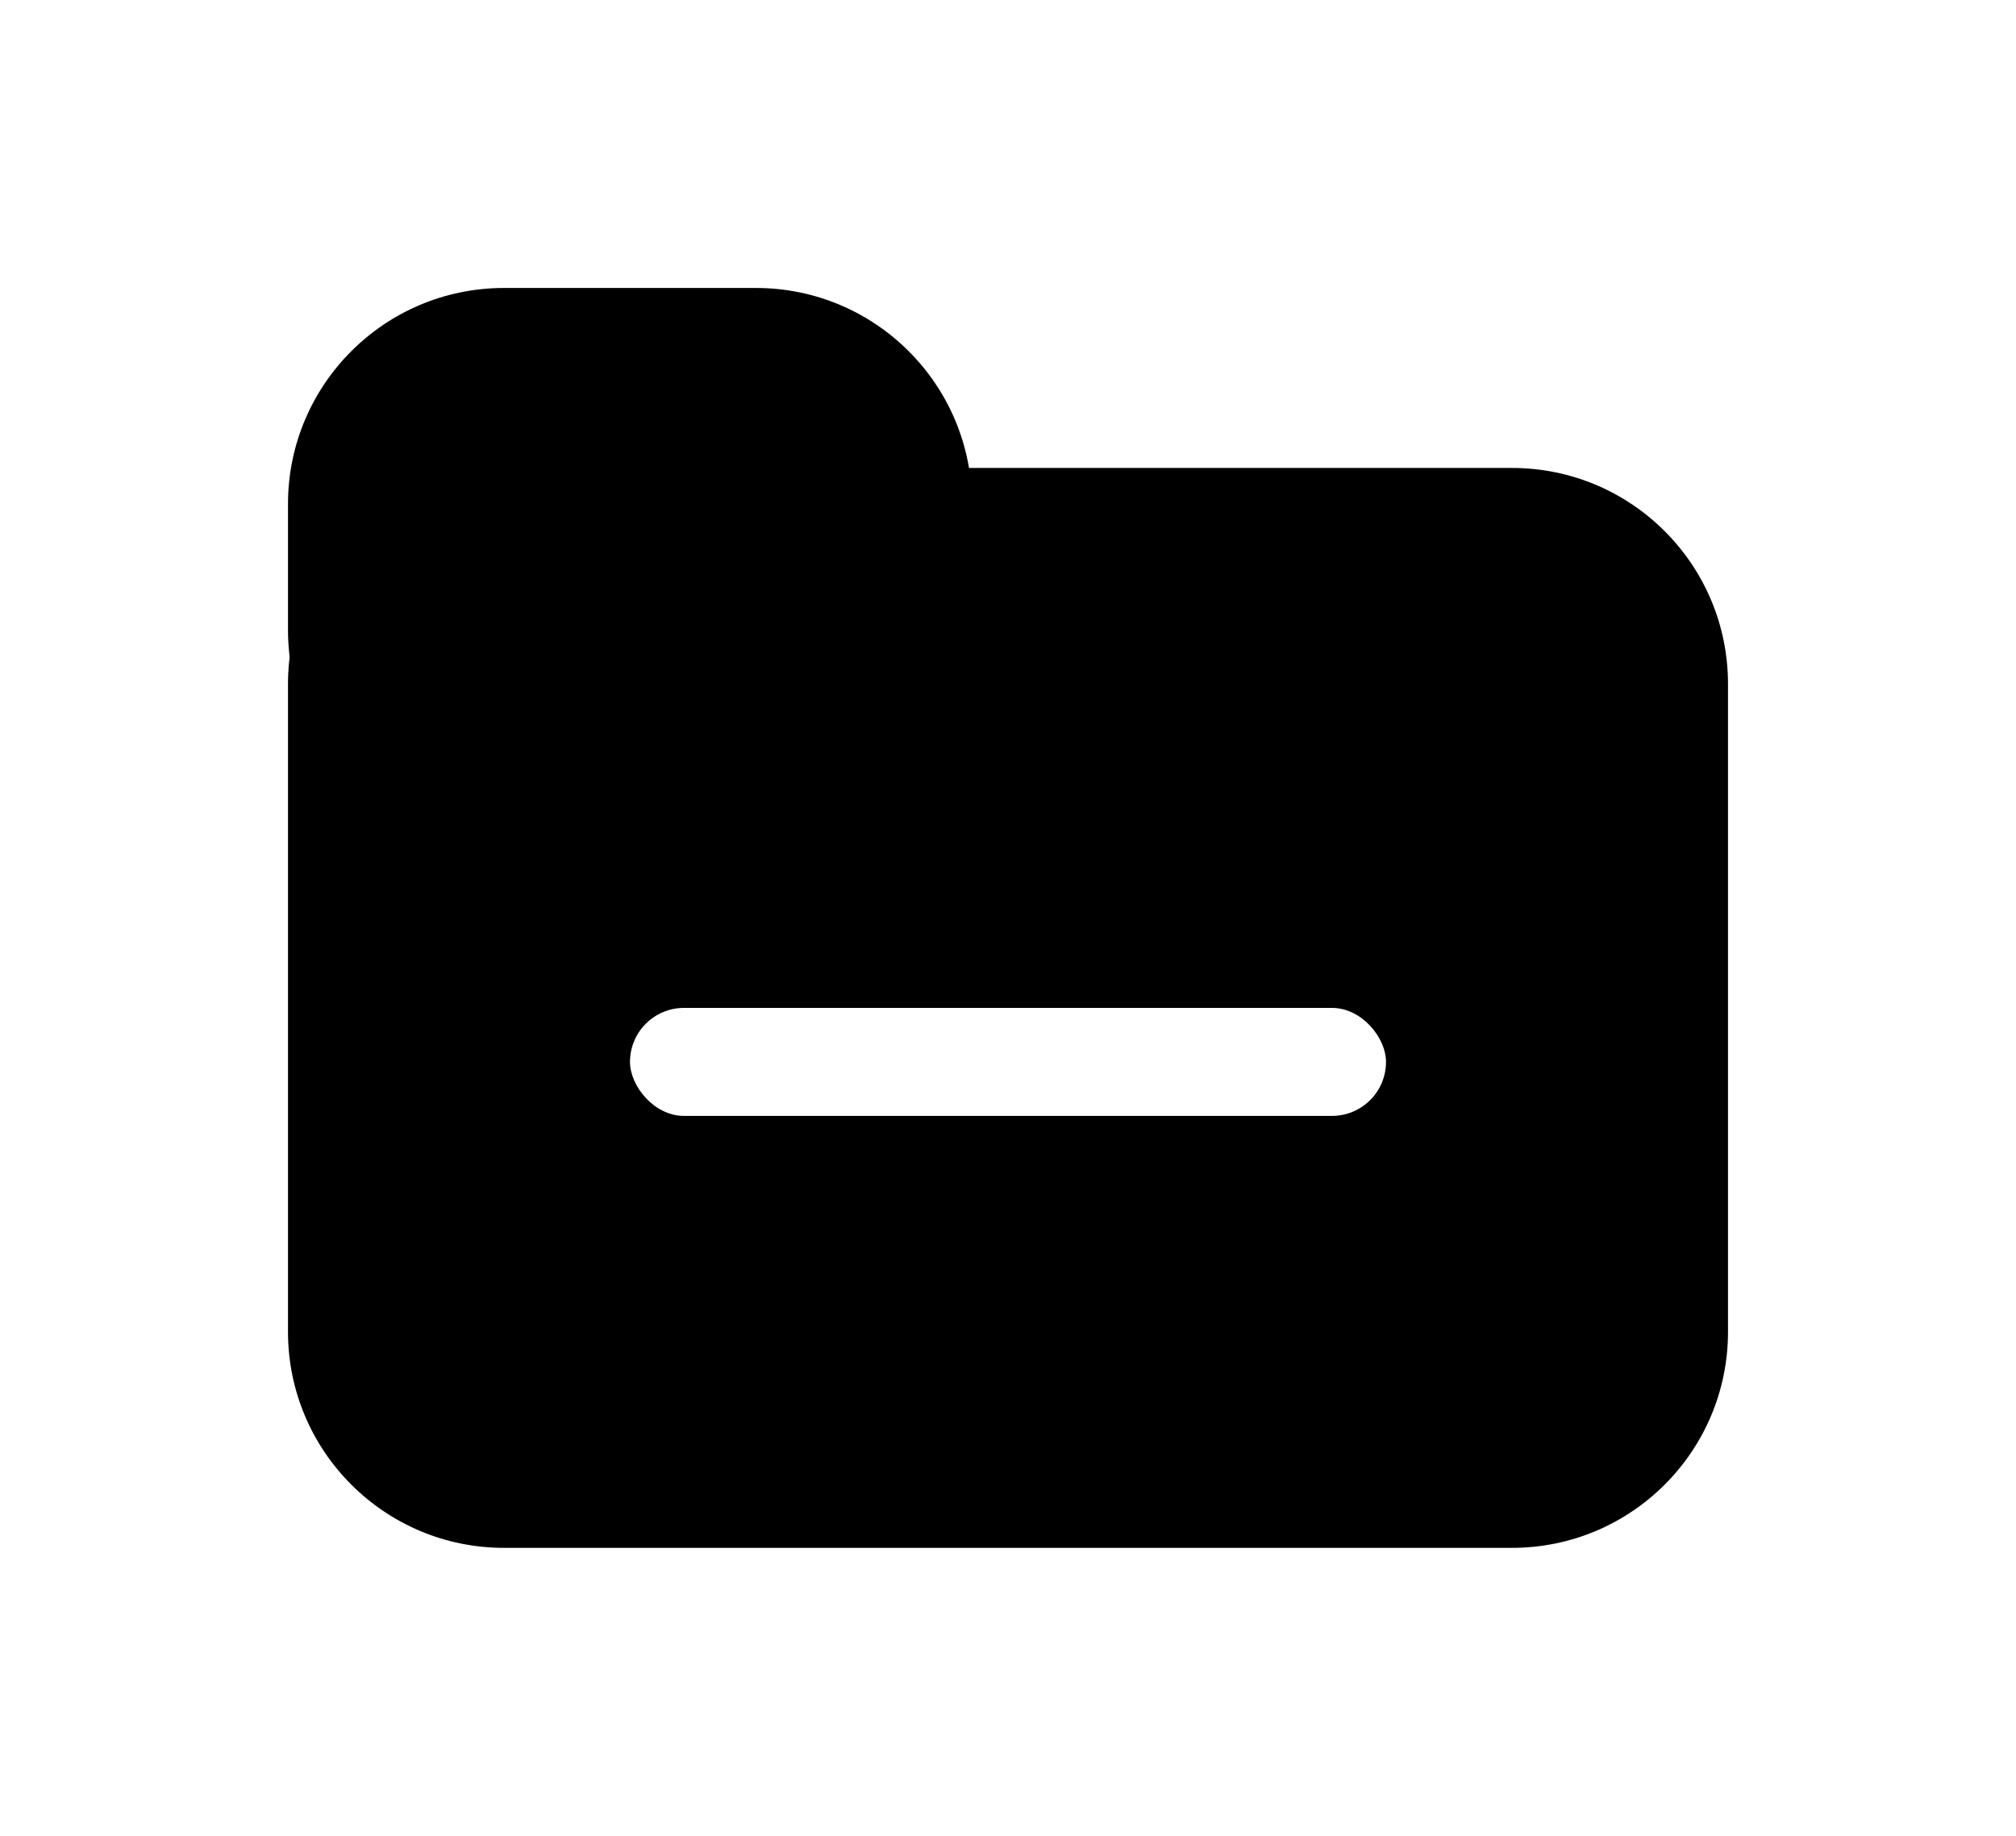 <svg width="112" height="102" viewBox="0 0 112 102" fill="none" xmlns="http://www.w3.org/2000/svg">
<g filter="url(#filter0_d_1_263)">
<path opacity="0.4" d="M16 20C16 13.373 21.373 8 28 8H42C48.627 8 54 13.373 54 20V27C54 33.627 48.627 39 42 39H28C21.373 39 16 33.627 16 27V20Z" fill="#336CED" style="fill:#336CED;fill:color(display-p3 0.2 0.423 0.929);fill-opacity:1;"/>
<path d="M16 30C16 23.373 21.373 18 28 18H84C90.627 18 96 23.373 96 30V66C96 72.627 90.627 78 84 78H28C21.373 78 16 72.627 16 66V30Z" fill="#336CED" style="fill:#336CED;fill:color(display-p3 0.2 0.423 0.929);fill-opacity:1;"/>
<rect x="35" y="48" width="42" height="6" rx="3" fill="white" style="fill:white;fill-opacity:1;"/>
</g>
<defs>
<filter id="filter0_d_1_263" x="0" y="0" width="112" height="102" filterUnits="userSpaceOnUse" color-interpolation-filters="sRGB">
<feFlood flood-opacity="0" result="BackgroundImageFix"/>
<feColorMatrix in="SourceAlpha" type="matrix" values="0 0 0 0 0 0 0 0 0 0 0 0 0 0 0 0 0 0 127 0" result="hardAlpha"/>
<feOffset dy="8"/>
<feGaussianBlur stdDeviation="8"/>
<feComposite in2="hardAlpha" operator="out"/>
<feColorMatrix type="matrix" values="0 0 0 0 0 0 0 0 0 0 0 0 0 0 0 0 0 0 0.1 0"/>
<feBlend mode="normal" in2="BackgroundImageFix" result="effect1_dropShadow_1_263"/>
<feBlend mode="normal" in="SourceGraphic" in2="effect1_dropShadow_1_263" result="shape"/>
</filter>
</defs>
</svg>
